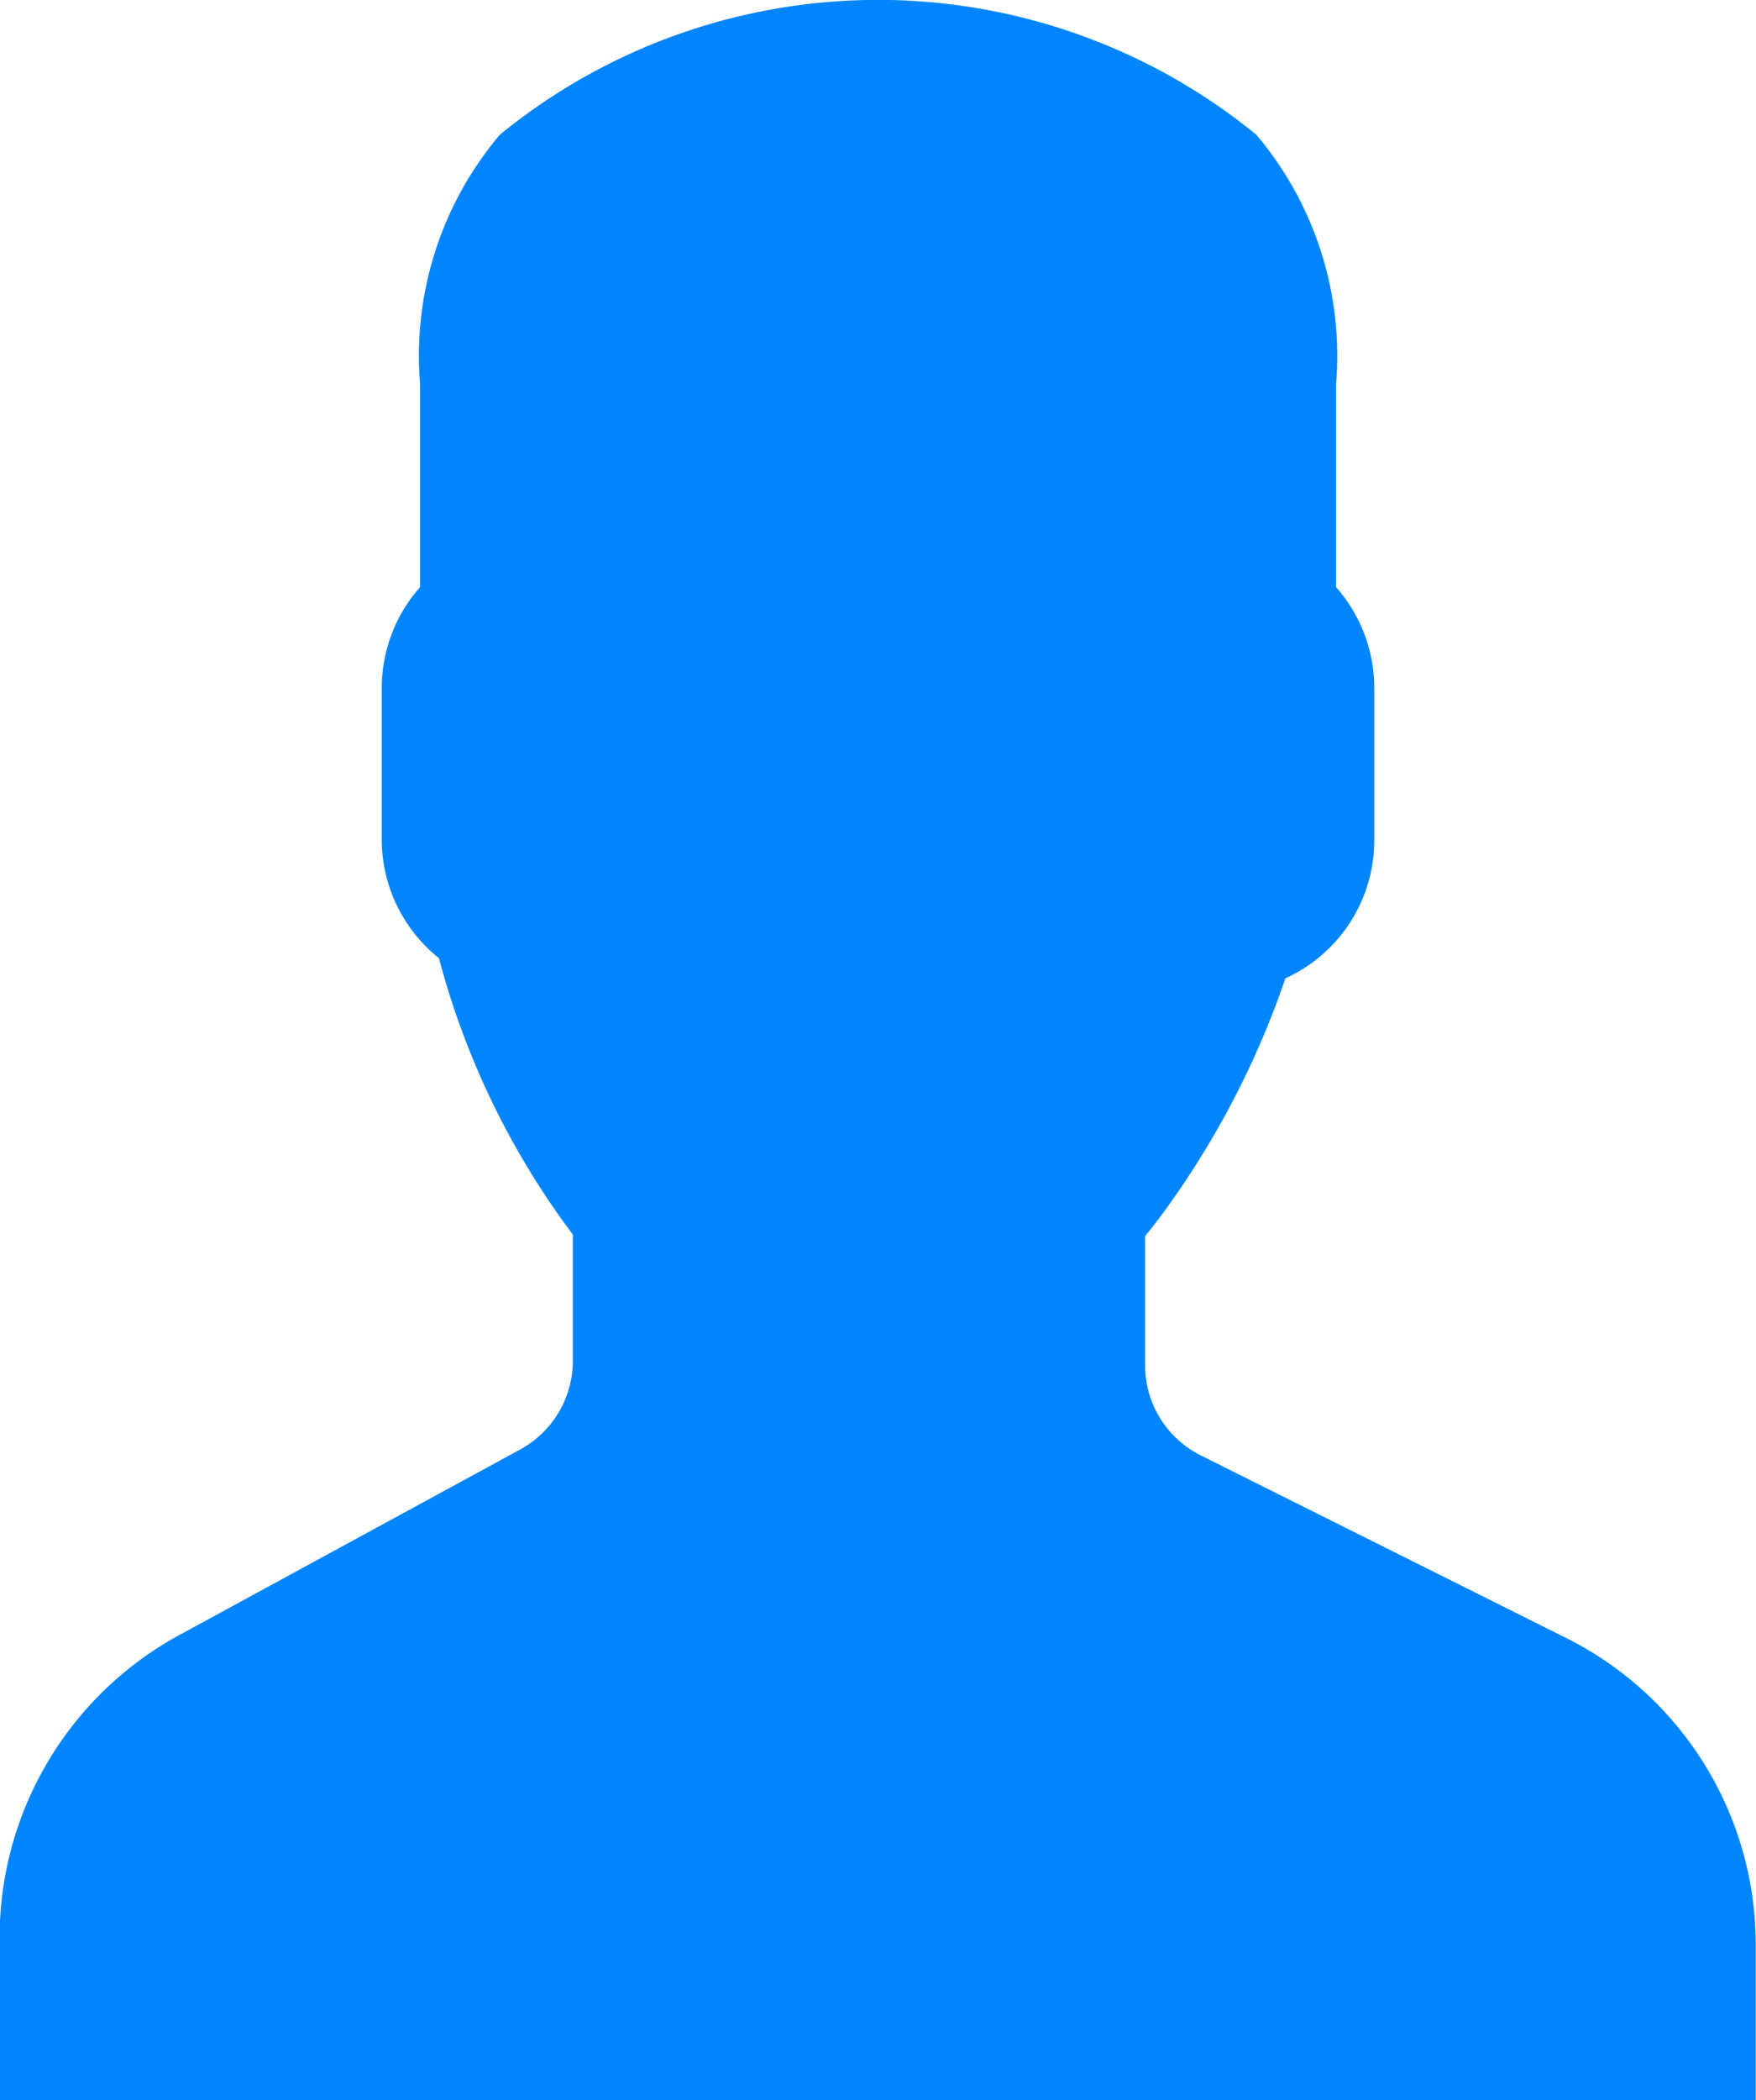 <svg xmlns="http://www.w3.org/2000/svg" width="13.381" height="15.999" viewBox="0 0 13.381 15.999">
  <path id="Icon_" data-name="Icon " d="M2248.241,355.977l-2.78-1.389a.766.766,0,0,1-.425-.688v-.983c.067-.082.137-.174.209-.277a6.66,6.66,0,0,0,.86-1.687,1.154,1.154,0,0,0,.677-1.052v-1.164a1.161,1.161,0,0,0-.291-.764v-1.547a2.607,2.607,0,0,0-.608-1.9,4.558,4.558,0,0,0-5.764,0,2.609,2.609,0,0,0-.608,1.9v1.547a1.16,1.16,0,0,0-.292.764V349.9a1.159,1.159,0,0,0,.436.9,6.1,6.1,0,0,0,1.02,2.105v.962a.769.769,0,0,1-.4.675l-2.6,1.415a2.624,2.624,0,0,0-1.368,2.3V359.5h13.382v-1.176A2.611,2.611,0,0,0,2248.241,355.977Z" transform="translate(-2236.31 -343.5)" fill="#0085fe"/>
</svg>
